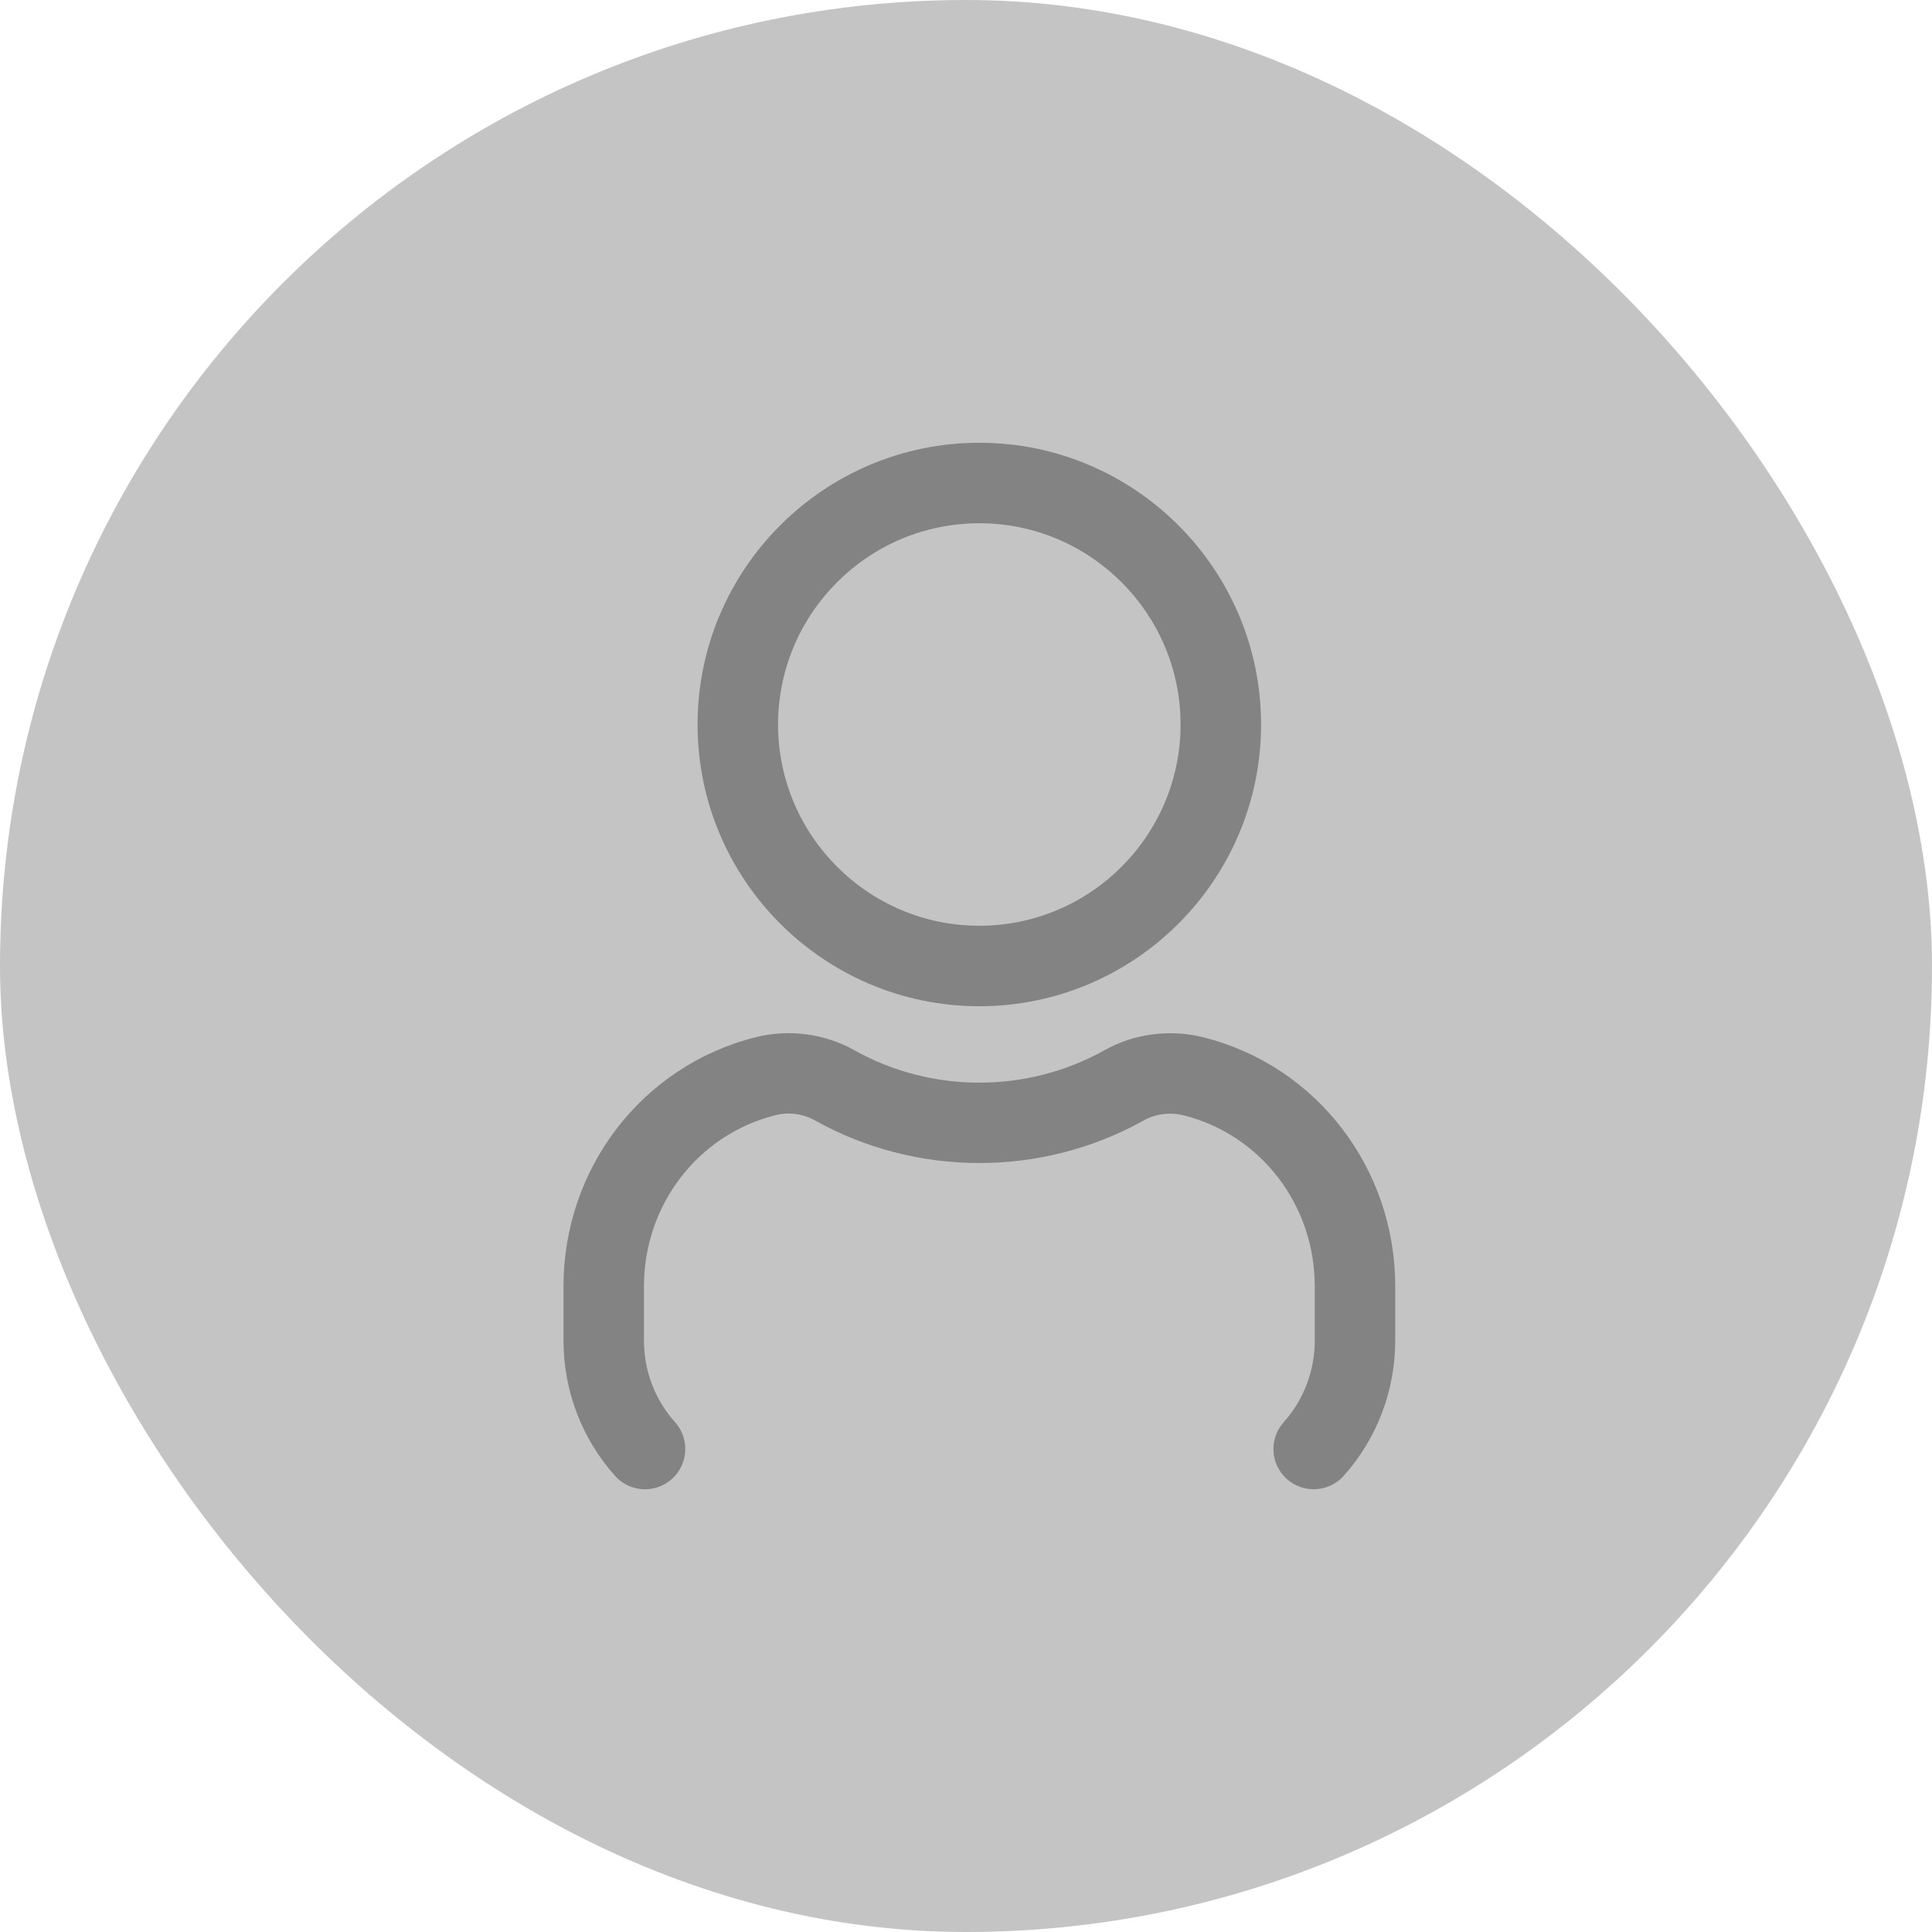 <svg width="48" height="48" viewBox="0 0 48 48" fill="none" xmlns="http://www.w3.org/2000/svg">
<g id="avatar">
<rect width="48" height="48" rx="24" fill="#C4C4C4"/>
<path id="user-Regular" d="M24.331 25C28.191 25 31.331 21.86 31.331 18C31.331 14.14 28.191 11 24.331 11C20.471 11 17.331 14.14 17.331 18C17.331 21.86 20.471 25 24.331 25ZM24.331 13C27.088 13 29.331 15.243 29.331 18C29.331 20.757 27.088 23 24.331 23C21.573 23 19.331 20.757 19.331 18C19.331 15.243 21.573 13 24.331 13ZM34.664 31.956V33.304C34.664 34.551 34.209 35.745 33.383 36.667C33.185 36.888 32.912 37 32.637 37C32.4 37 32.161 36.916 31.971 36.745C31.559 36.377 31.525 35.745 31.893 35.333C32.391 34.777 32.665 34.057 32.665 33.305V31.957C32.665 29.939 31.327 28.192 29.408 27.711C29.071 27.625 28.708 27.672 28.413 27.839C25.879 29.249 22.777 29.244 20.259 27.843C19.957 27.671 19.595 27.621 19.257 27.709C17.339 28.192 15.999 29.939 15.999 31.957V33.305C15.999 34.059 16.273 34.779 16.771 35.333C17.139 35.745 17.104 36.377 16.693 36.745C16.28 37.115 15.648 37.079 15.281 36.668C14.455 35.745 14 34.551 14 33.305V31.957C14 29.021 15.961 26.477 18.769 25.771C19.6 25.56 20.503 25.68 21.241 26.101C23.148 27.163 25.511 27.167 27.433 26.097C28.163 25.681 29.065 25.563 29.899 25.772C32.703 26.475 34.664 29.019 34.664 31.956Z" fill="#838383"/>
</g>
</svg>
